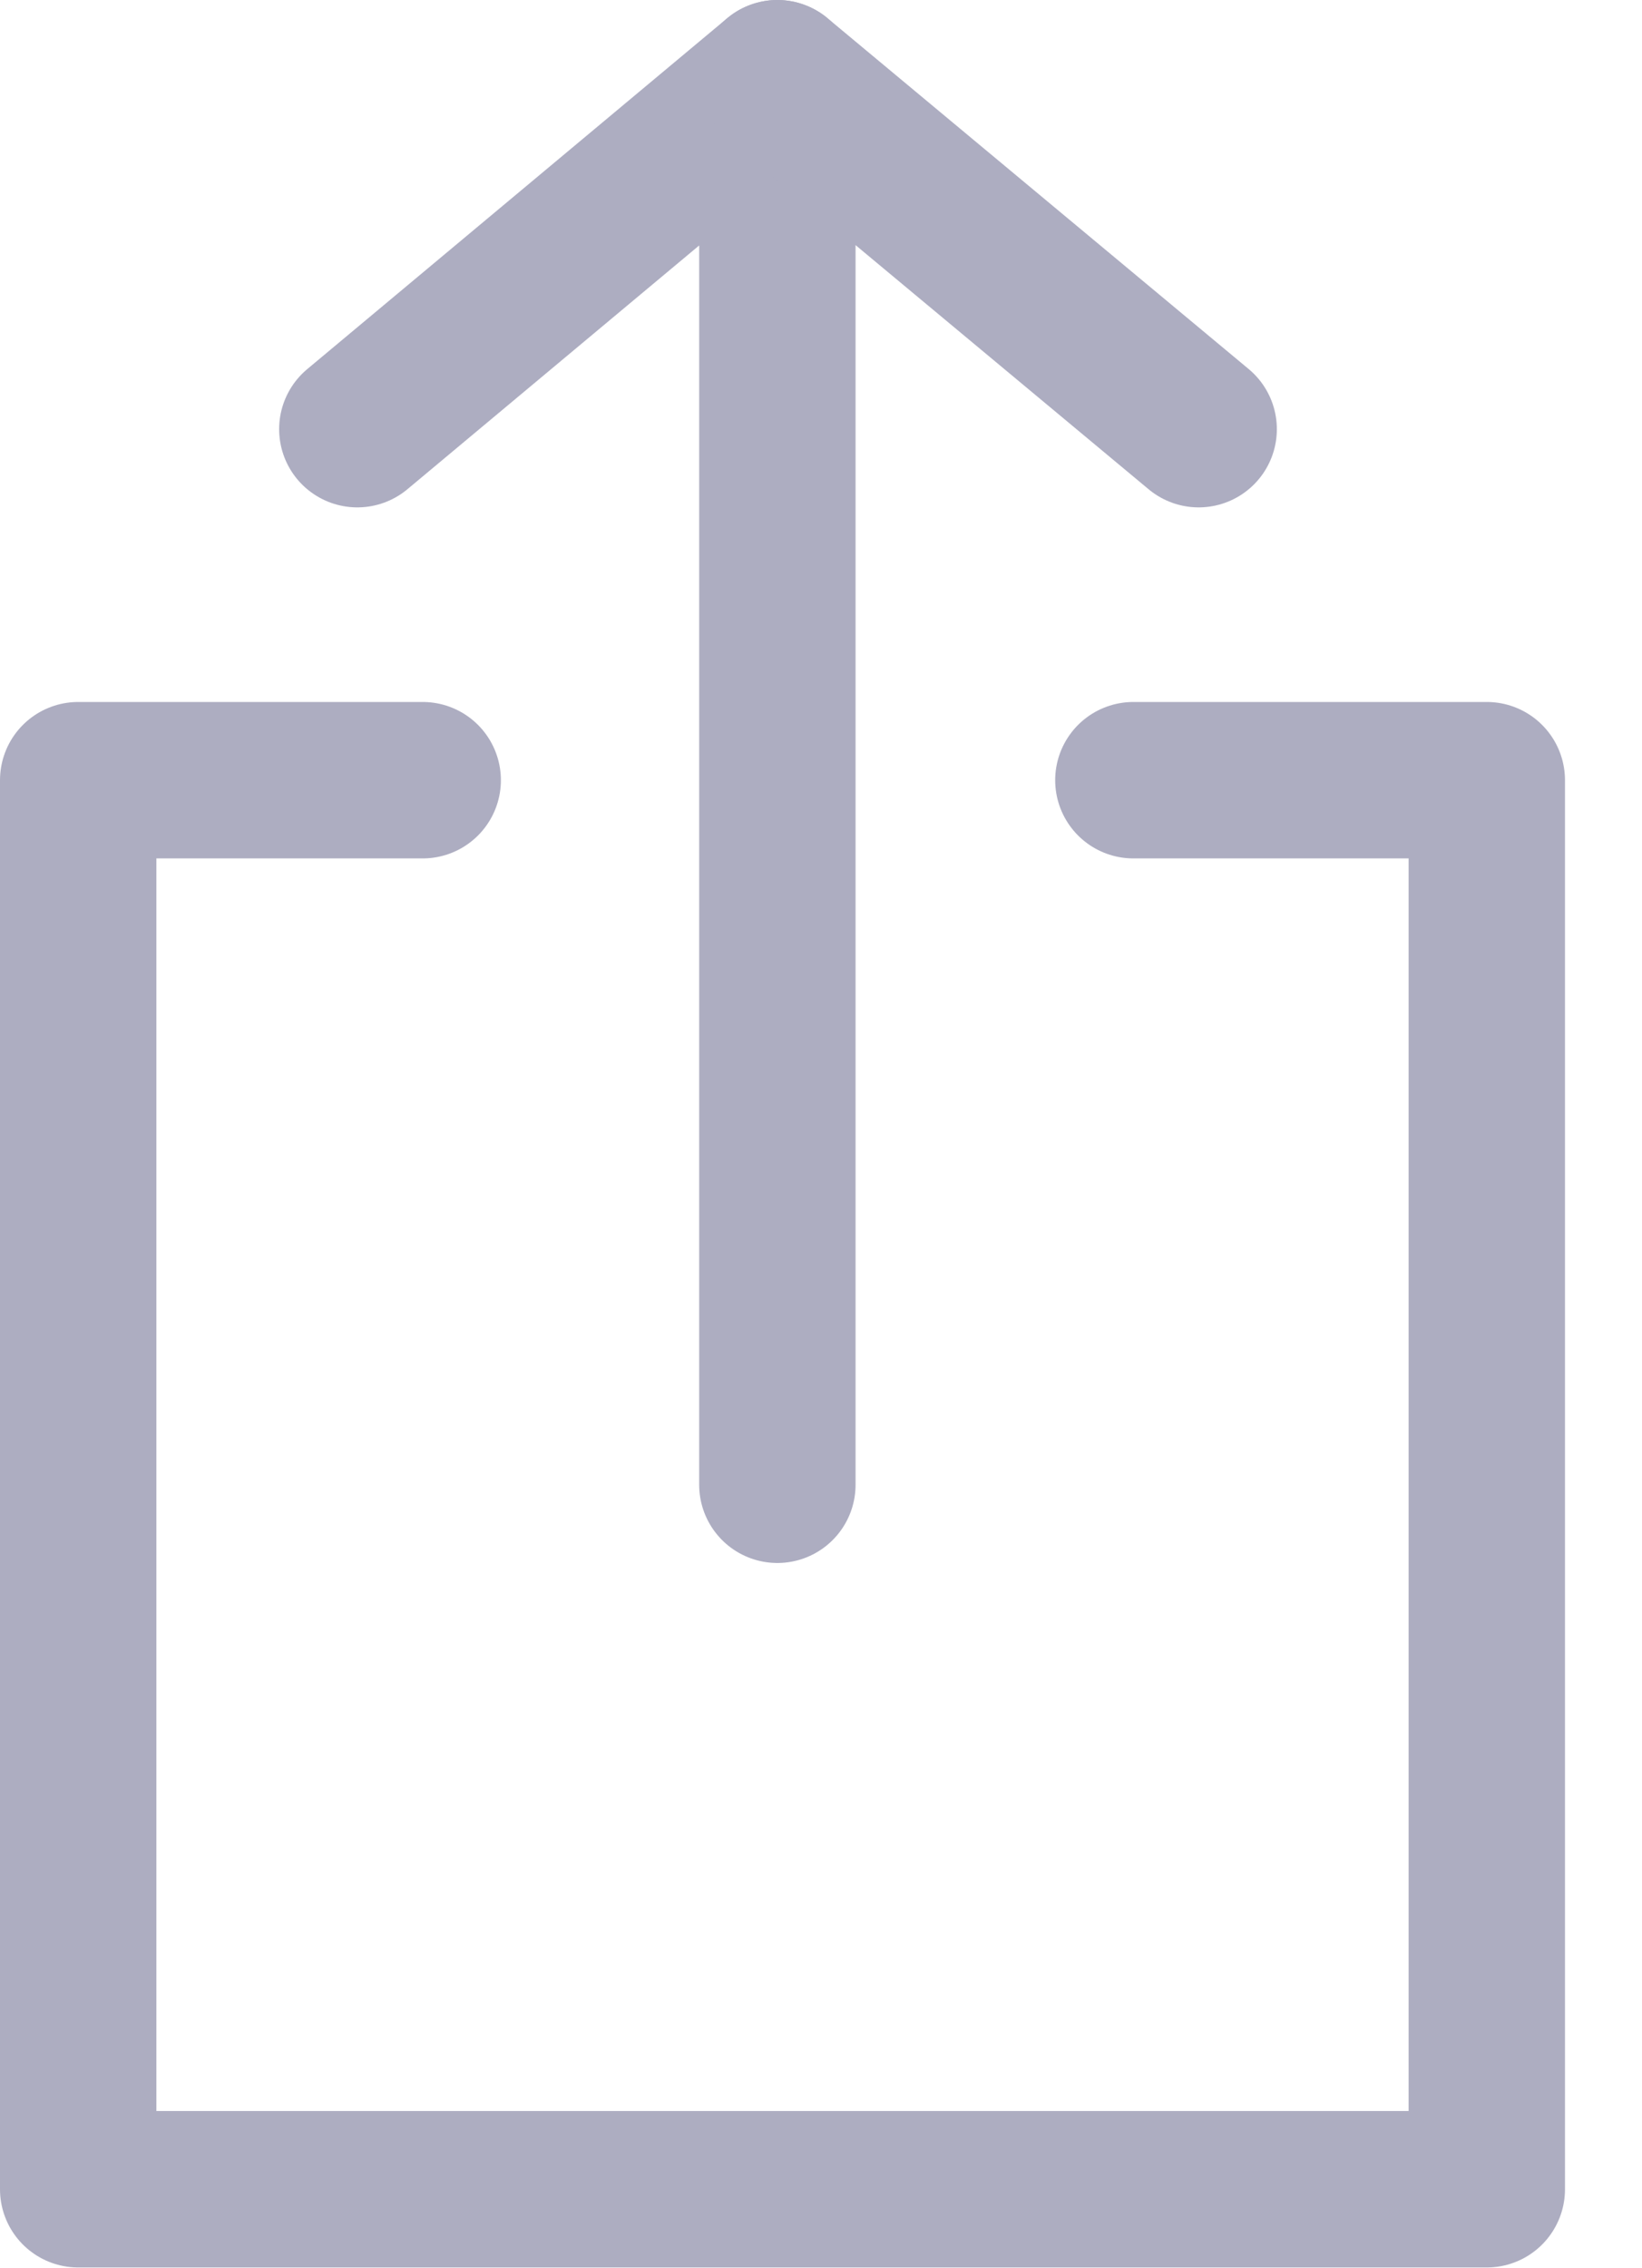 <svg width="21" height="29" viewBox="0 0 21 29" fill="none" xmlns="http://www.w3.org/2000/svg">
<path d="M4.57 5.487L9.942 1V18.983" stroke="#ADADC1" stroke-width="2" stroke-miterlimit="10" stroke-linecap="round" stroke-linejoin="round"/>
<path d="M15.33 5.487L9.942 1" stroke="#ADADC1" stroke-width="2" stroke-miterlimit="10" stroke-linecap="round" stroke-linejoin="round"/>
<path d="M5.406 9.975H1V27.99H19.015V9.975H14.495" stroke="#ADADC1" stroke-width="2" stroke-miterlimit="10" stroke-linecap="round" stroke-linejoin="round"/>
</svg>

